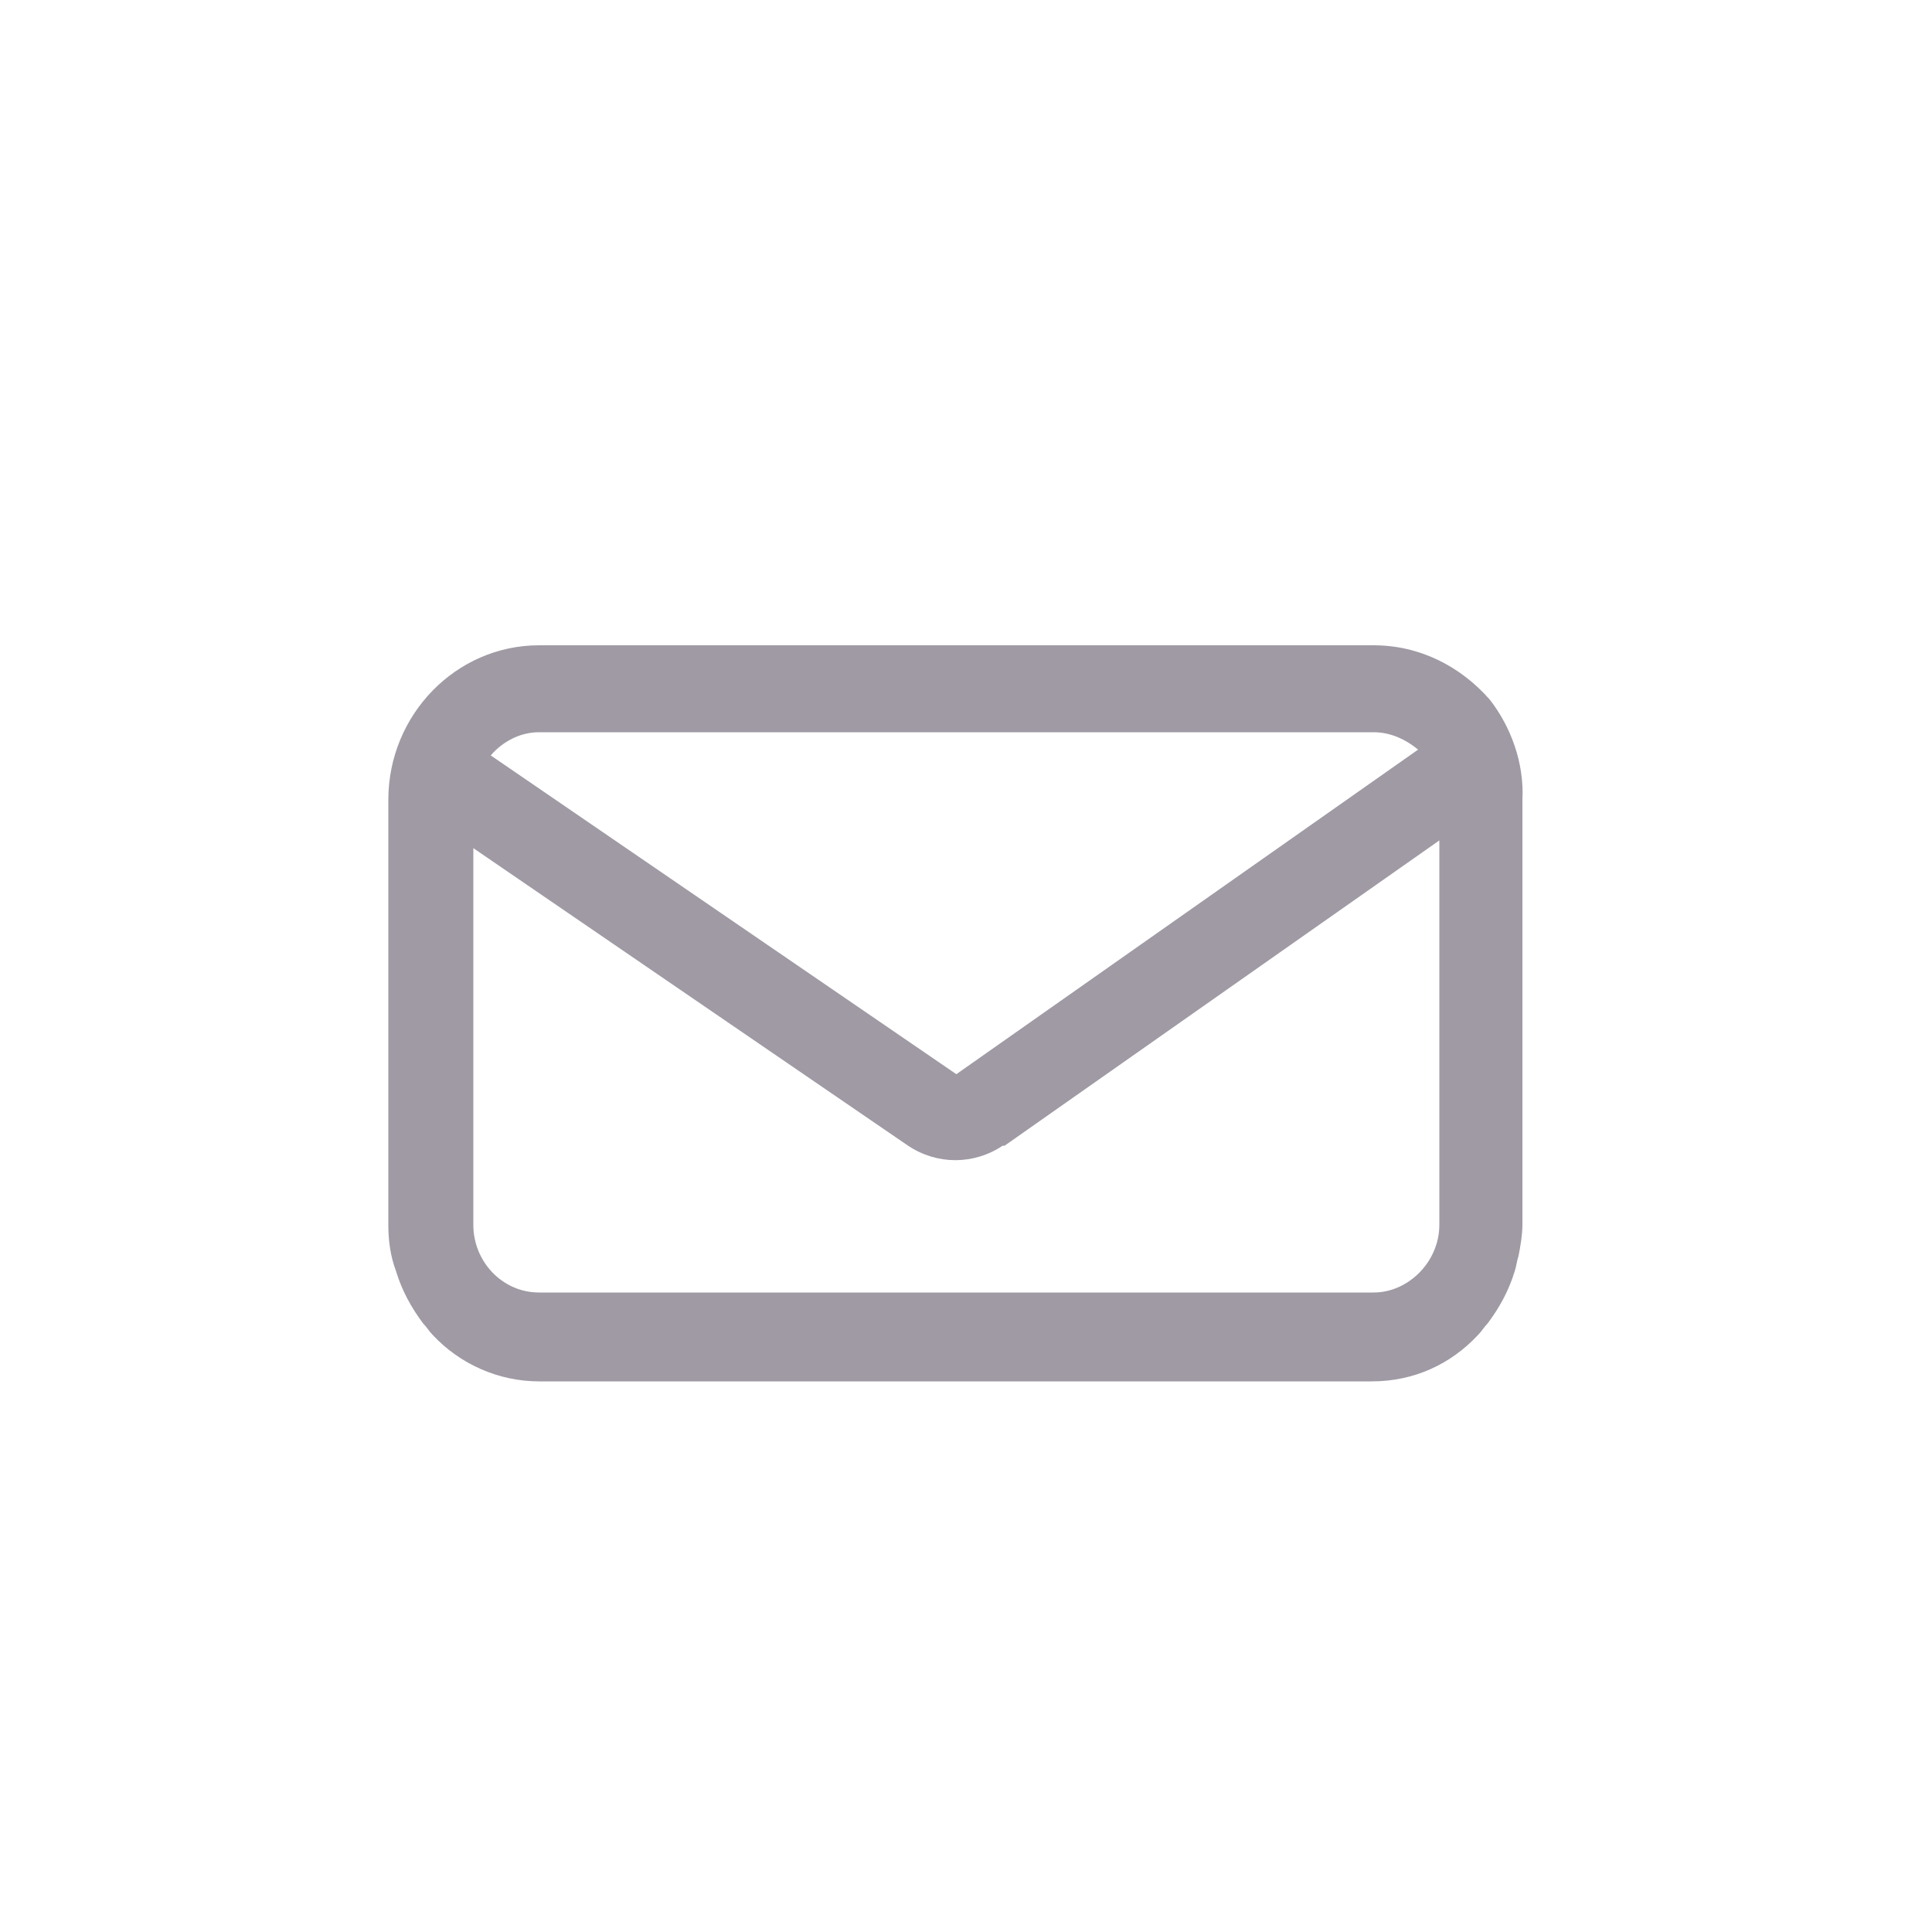 <?xml version="1.0" encoding="utf-8"?>
<!-- Generator: Adobe Illustrator 22.1.0, SVG Export Plug-In . SVG Version: 6.00 Build 0)  -->
<svg version="1.1" id="Layer_1" xmlns="http://www.w3.org/2000/svg" xmlns:xlink="http://www.w3.org/1999/xlink" x="0px" y="0px"
	 viewBox="0 0 100 100" style="enable-background:new 0 0 100 100;" xml:space="preserve">
<style type="text/css">
	.st0{fill:#9F9AA4;}
</style>
<path class="st0" d="M77.1,36.2L77.1,36.2c-1.5-1.7-3.6-2.8-6-2.8H27.9c-4.3,0-7.8,3.6-7.8,8v22c0,0.8,0.1,1.6,0.4,2.4
	c0.3,1,0.8,1.9,1.4,2.7c0.2,0.2,0.3,0.4,0.5,0.6c1.4,1.5,3.4,2.4,5.5,2.4H71c2.2,0,4.1-0.9,5.5-2.4c0.2-0.2,0.3-0.4,0.5-0.6
	c0.6-0.8,1.1-1.7,1.4-2.7c0.1-0.3,0.1-0.5,0.2-0.8c0.1-0.5,0.2-1.1,0.2-1.6v0v-22v0C78.9,39.5,78.2,37.6,77.1,36.2z M71.1,66.9H27.9
	c-1.9,0-3.4-1.6-3.4-3.5V43.9L47,59.3c1.5,1,3.4,1,4.9,0H52l22.5-15.8v19.9C74.5,65.3,72.9,66.9,71.1,66.9z M27.9,37.9h43.2
	c0.9,0,1.7,0.4,2.3,0.9L49.5,55.6L25.4,39.1C26,38.4,26.9,37.9,27.9,37.9z"/>
</svg>
